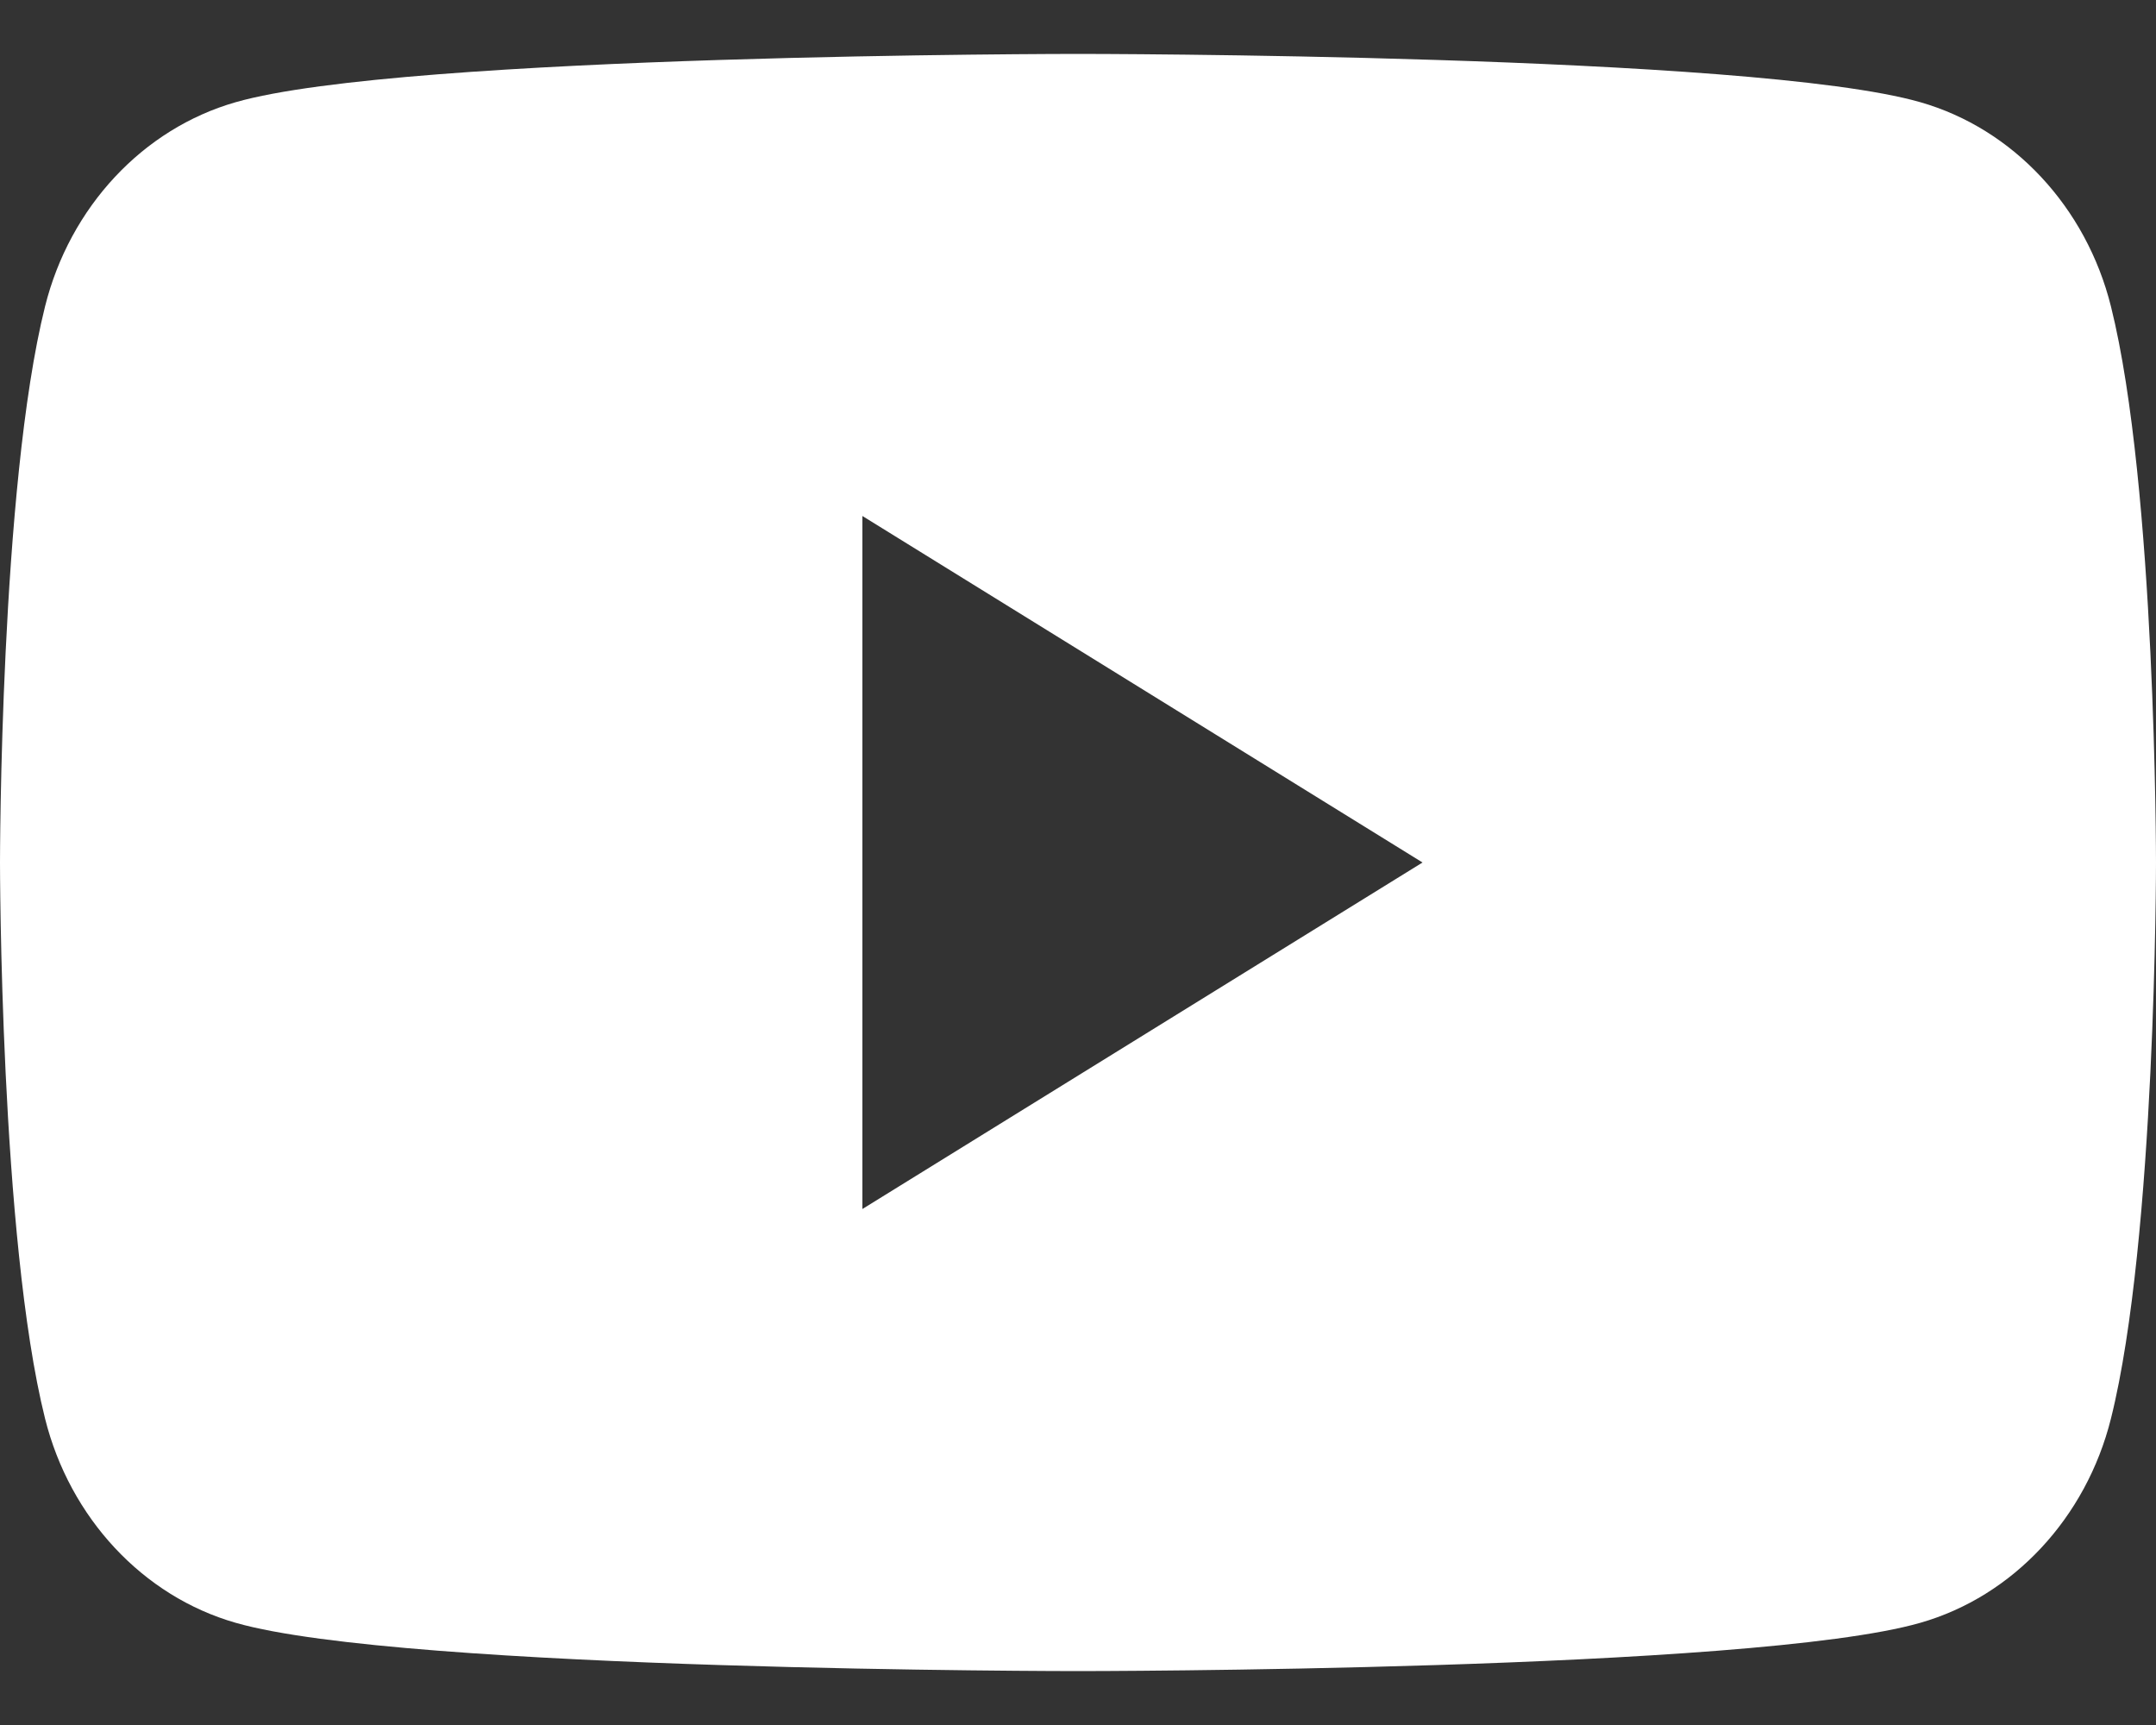 <svg width="20" height="16" viewBox="0 0 20 16" fill="none" xmlns="http://www.w3.org/2000/svg">
<rect x="0" y="0" width="20" height="16" fill="#333333" stroke="none"/>
<g clip-path="url(#clip0_647_1108)">
<path d="M19.582 2.842C19.352 1.92 18.674 1.194 17.814 0.948C16.254 0.5 10 0.5 10 0.5C10 0.5 3.746 0.5 2.186 0.948C1.326 1.194 0.648 1.92 0.418 2.842C0 4.513 0 8 0 8C0 8 0 11.487 0.418 13.158C0.648 14.079 1.326 14.806 2.186 15.052C3.746 15.5 10 15.5 10 15.5C10 15.5 16.254 15.5 17.814 15.052C18.674 14.806 19.352 14.079 19.582 13.158C20 11.487 20 8 20 8C20 8 20 4.513 19.582 2.842ZM8 11.214V4.786L13.196 8L8 11.214Z" fill="white" style="fill:white;fill-opacity:1;"/>
</g>
<defs>
<clipPath id="clip0_647_1108">
<rect width="20" height="15" fill="white" style="fill:white;fill-opacity:1;" transform="translate(0 0.5)"/>
</clipPath>
</defs>
</svg>
